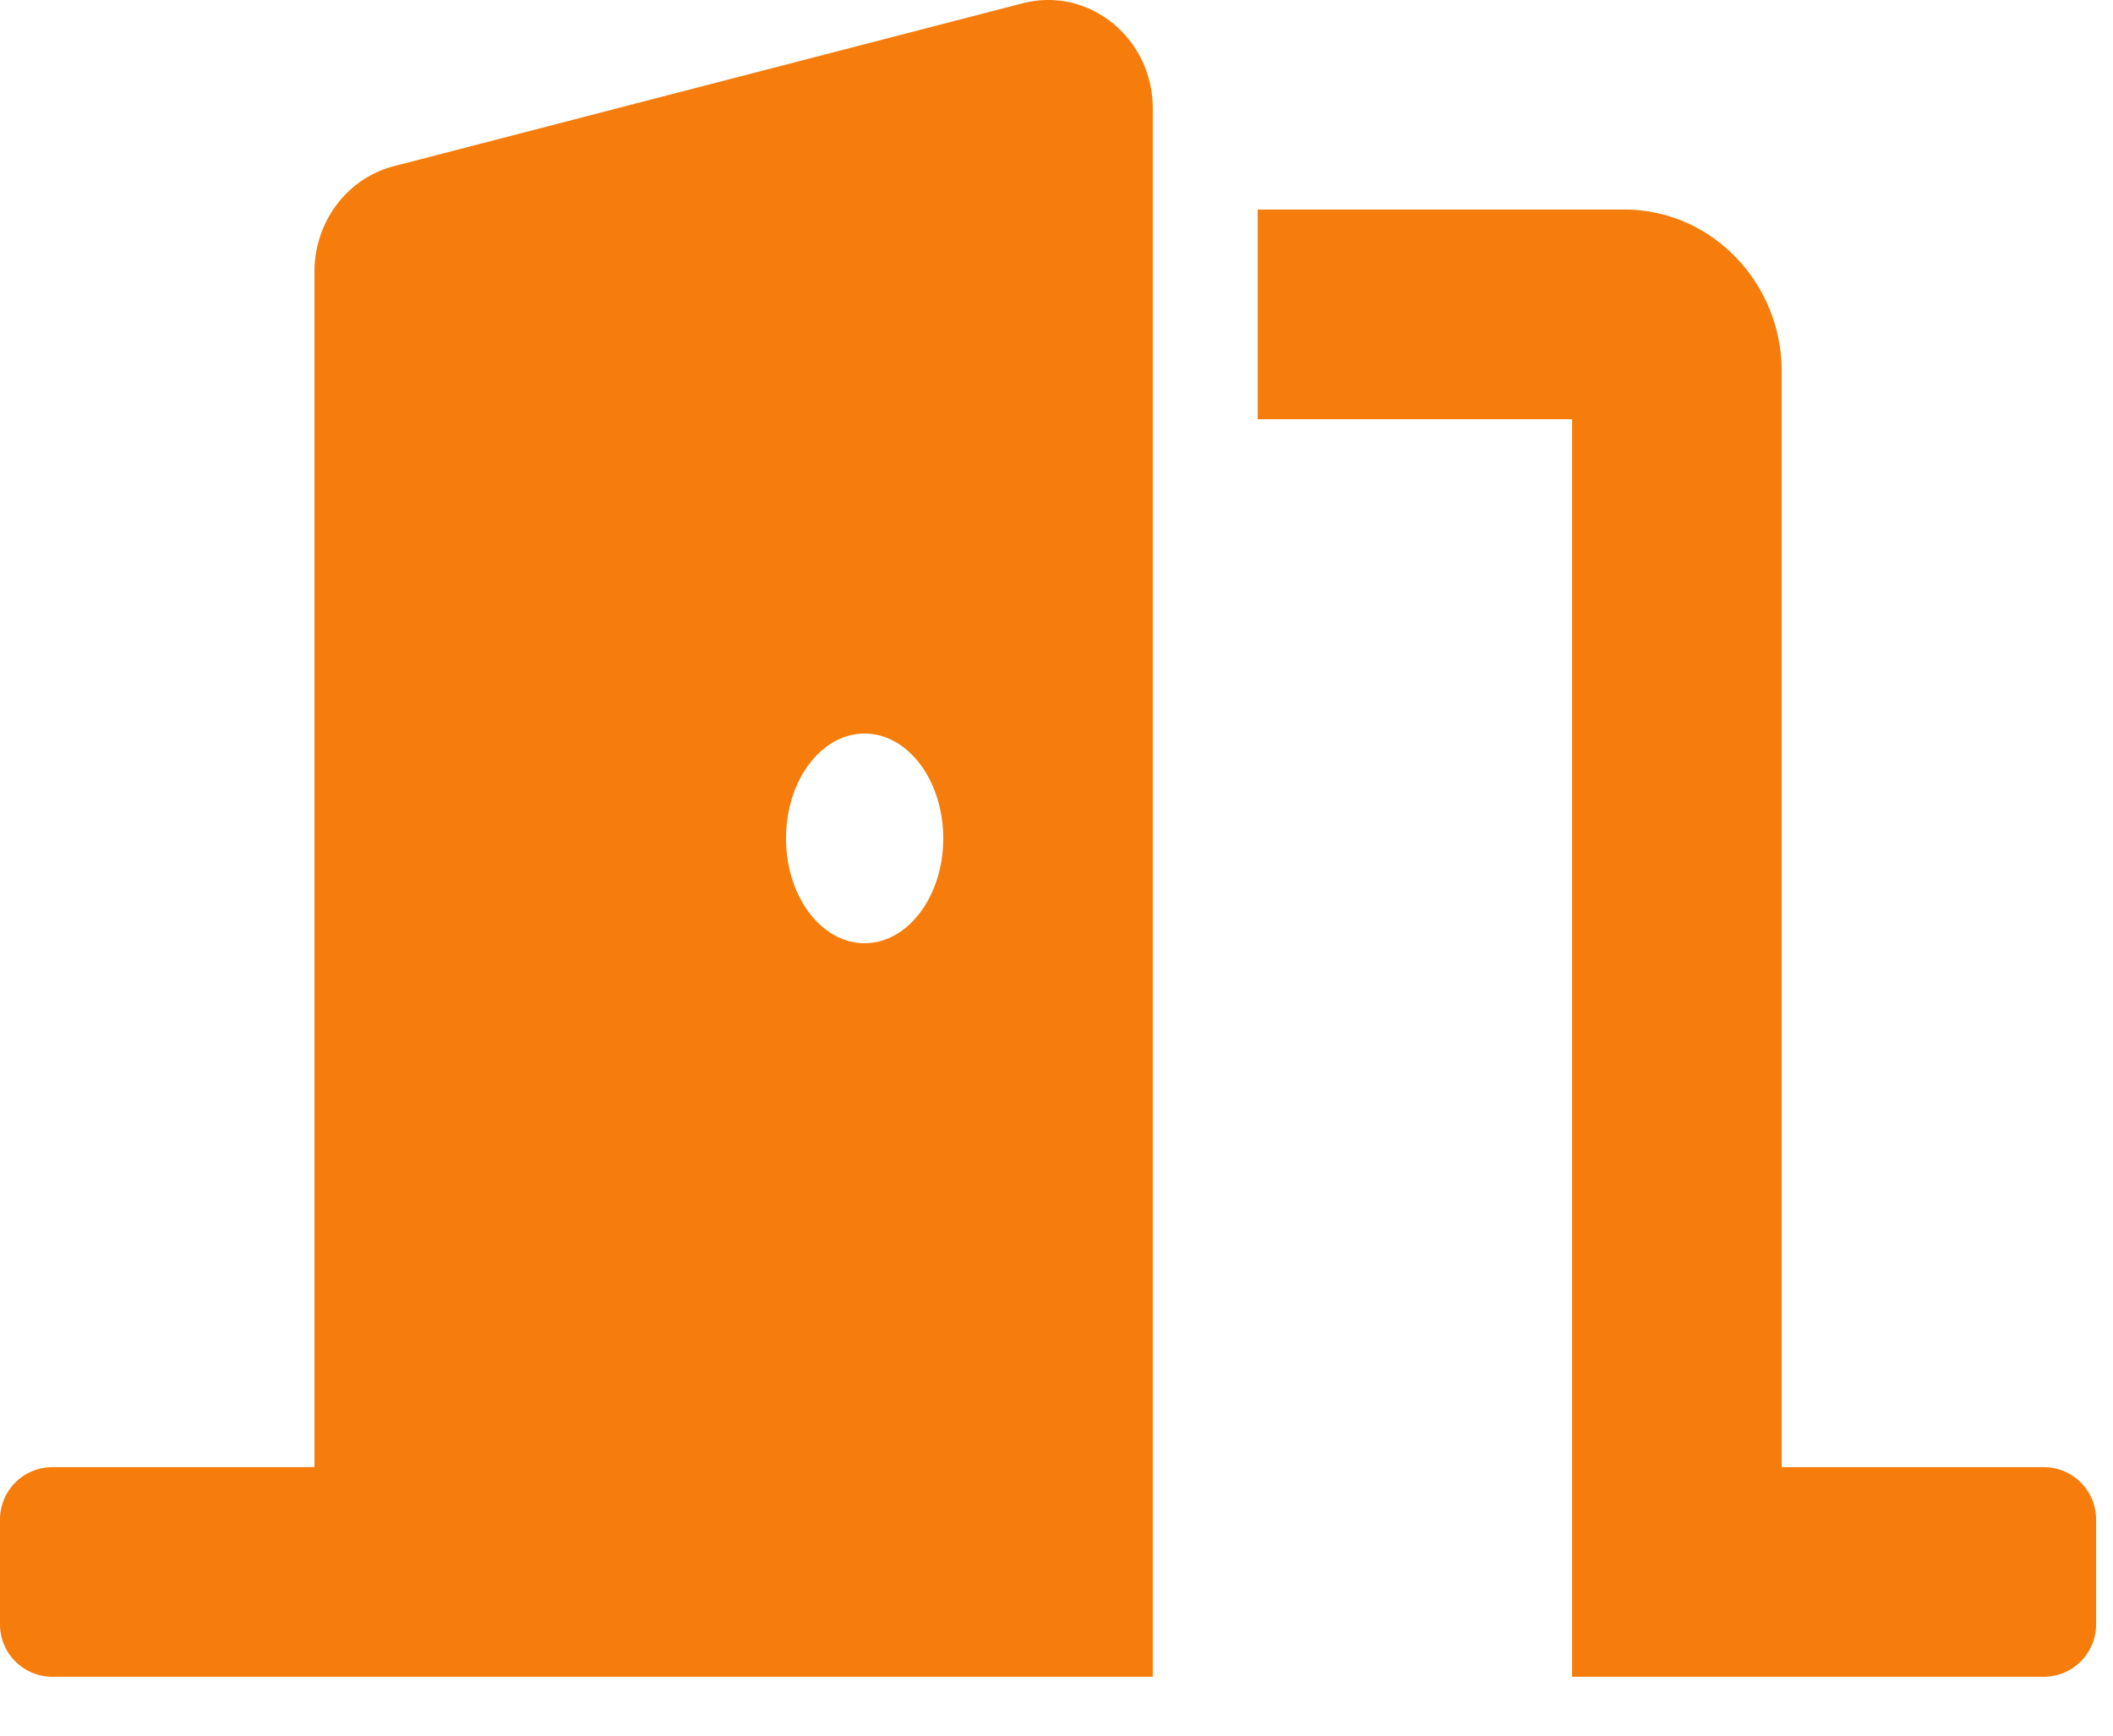 <svg width="28" height="23" fill="none" xmlns="http://www.w3.org/2000/svg"><path d="M27.08 19.442H23.61V4.924c0-1.184-.935-2.147-2.083-2.147h-4.861v2.778h4.166V22.22h6.25c.383 0 .694-.31.694-.694v-1.39a.694.694 0 0 0-.694-.694ZM13.55.044 5.219 2.202c-.618.16-1.052.736-1.052 1.397v15.843H.694a.694.694 0 0 0-.694.695v1.389c0 .383.31.694.694.694h14.582V1.44c0-.937-.849-1.624-1.725-1.396Zm-2.093 12.455c-.575 0-1.041-.622-1.041-1.389s.466-1.389 1.041-1.389 1.042.622 1.042 1.389-.467 1.389-1.042 1.389Z" fill="#F67D0C"/></svg>